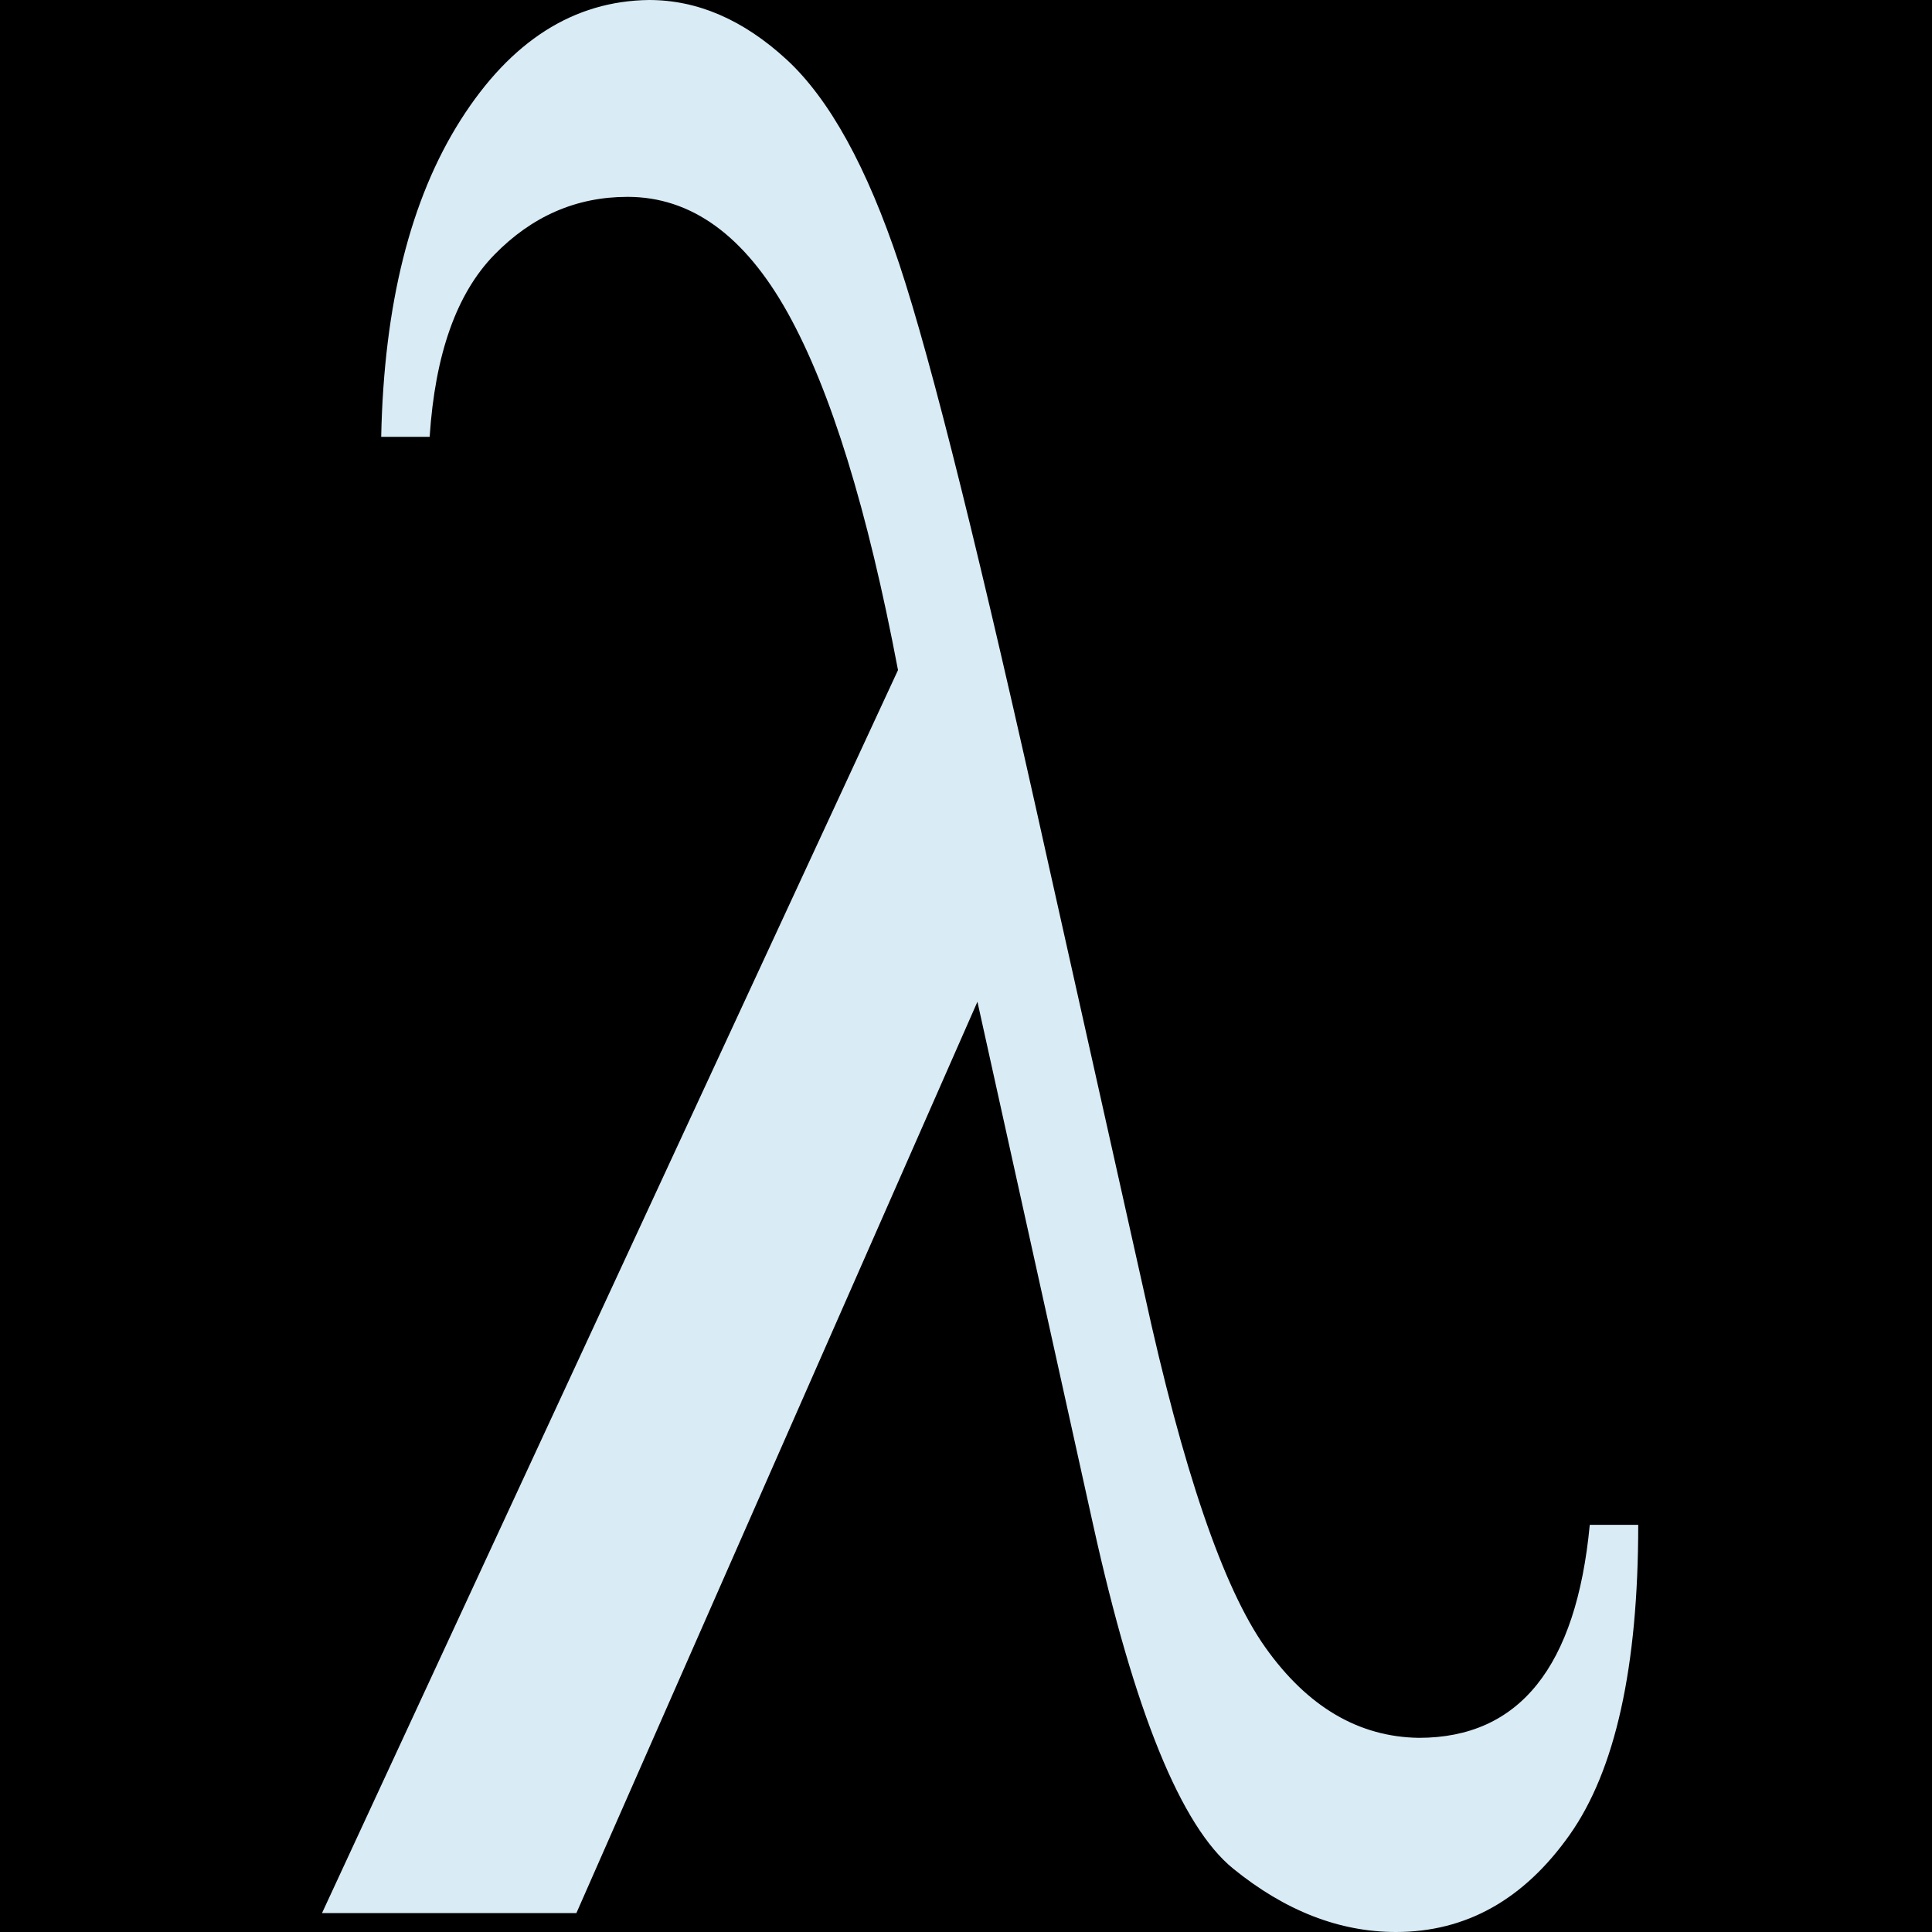 <?xml version="1.0" encoding="UTF-8"?>
<svg width="36px" height="36px" viewBox="0 0 36 36" version="1.1" xmlns="http://www.w3.org/2000/svg" xmlns:xlink="http://www.w3.org/1999/xlink" style="background: #000000;">
    <!-- Generator: Sketch 60 (88103) - https://sketch.com -->
    <title>scheme logo</title>
    <desc>Created with Sketch.</desc>
    <g id="scheme-logo" stroke="none" stroke-width="1" fill="none" fill-rule="evenodd">
        <rect fill="#000000" x="0" y="0" width="36" height="36"></rect>
        <path d="M29.623,7.587 L30.526,7.587 C30.526,4.941 30.1,3.015 29.247,1.809 C28.394,0.603 27.316,0 26.012,0 C24.959,0 23.947,0.394 22.978,1.181 C22.008,1.968 21.139,4.103 20.369,7.587 L18.213,17.334 L10.74,0.352 L6,0.352 L16.733,23.514 C16.165,26.512 15.479,28.731 14.677,30.172 C13.874,31.612 12.88,32.332 11.693,32.332 C10.74,32.332 9.912,31.972 9.21,31.252 C8.508,30.532 8.107,29.401 8.006,27.86 L7.103,27.86 C7.154,30.322 7.647,32.29 8.583,33.764 C9.519,35.238 10.69,35.983 12.094,36 C12.997,36 13.849,35.632 14.652,34.895 C15.454,34.158 16.156,32.885 16.758,31.076 C17.36,29.267 18.288,25.532 19.542,19.872 L21.322,11.908 C22.041,8.609 22.794,6.406 23.579,5.301 C24.365,4.195 25.318,3.634 26.438,3.618 C28.311,3.618 29.372,4.941 29.623,7.587 Z" id="path10" fill="#D9EBF5" transform="translate(18.263, 18) scale(1, -1) translate(-18.263, -18) "></path>
    </g>
</svg>